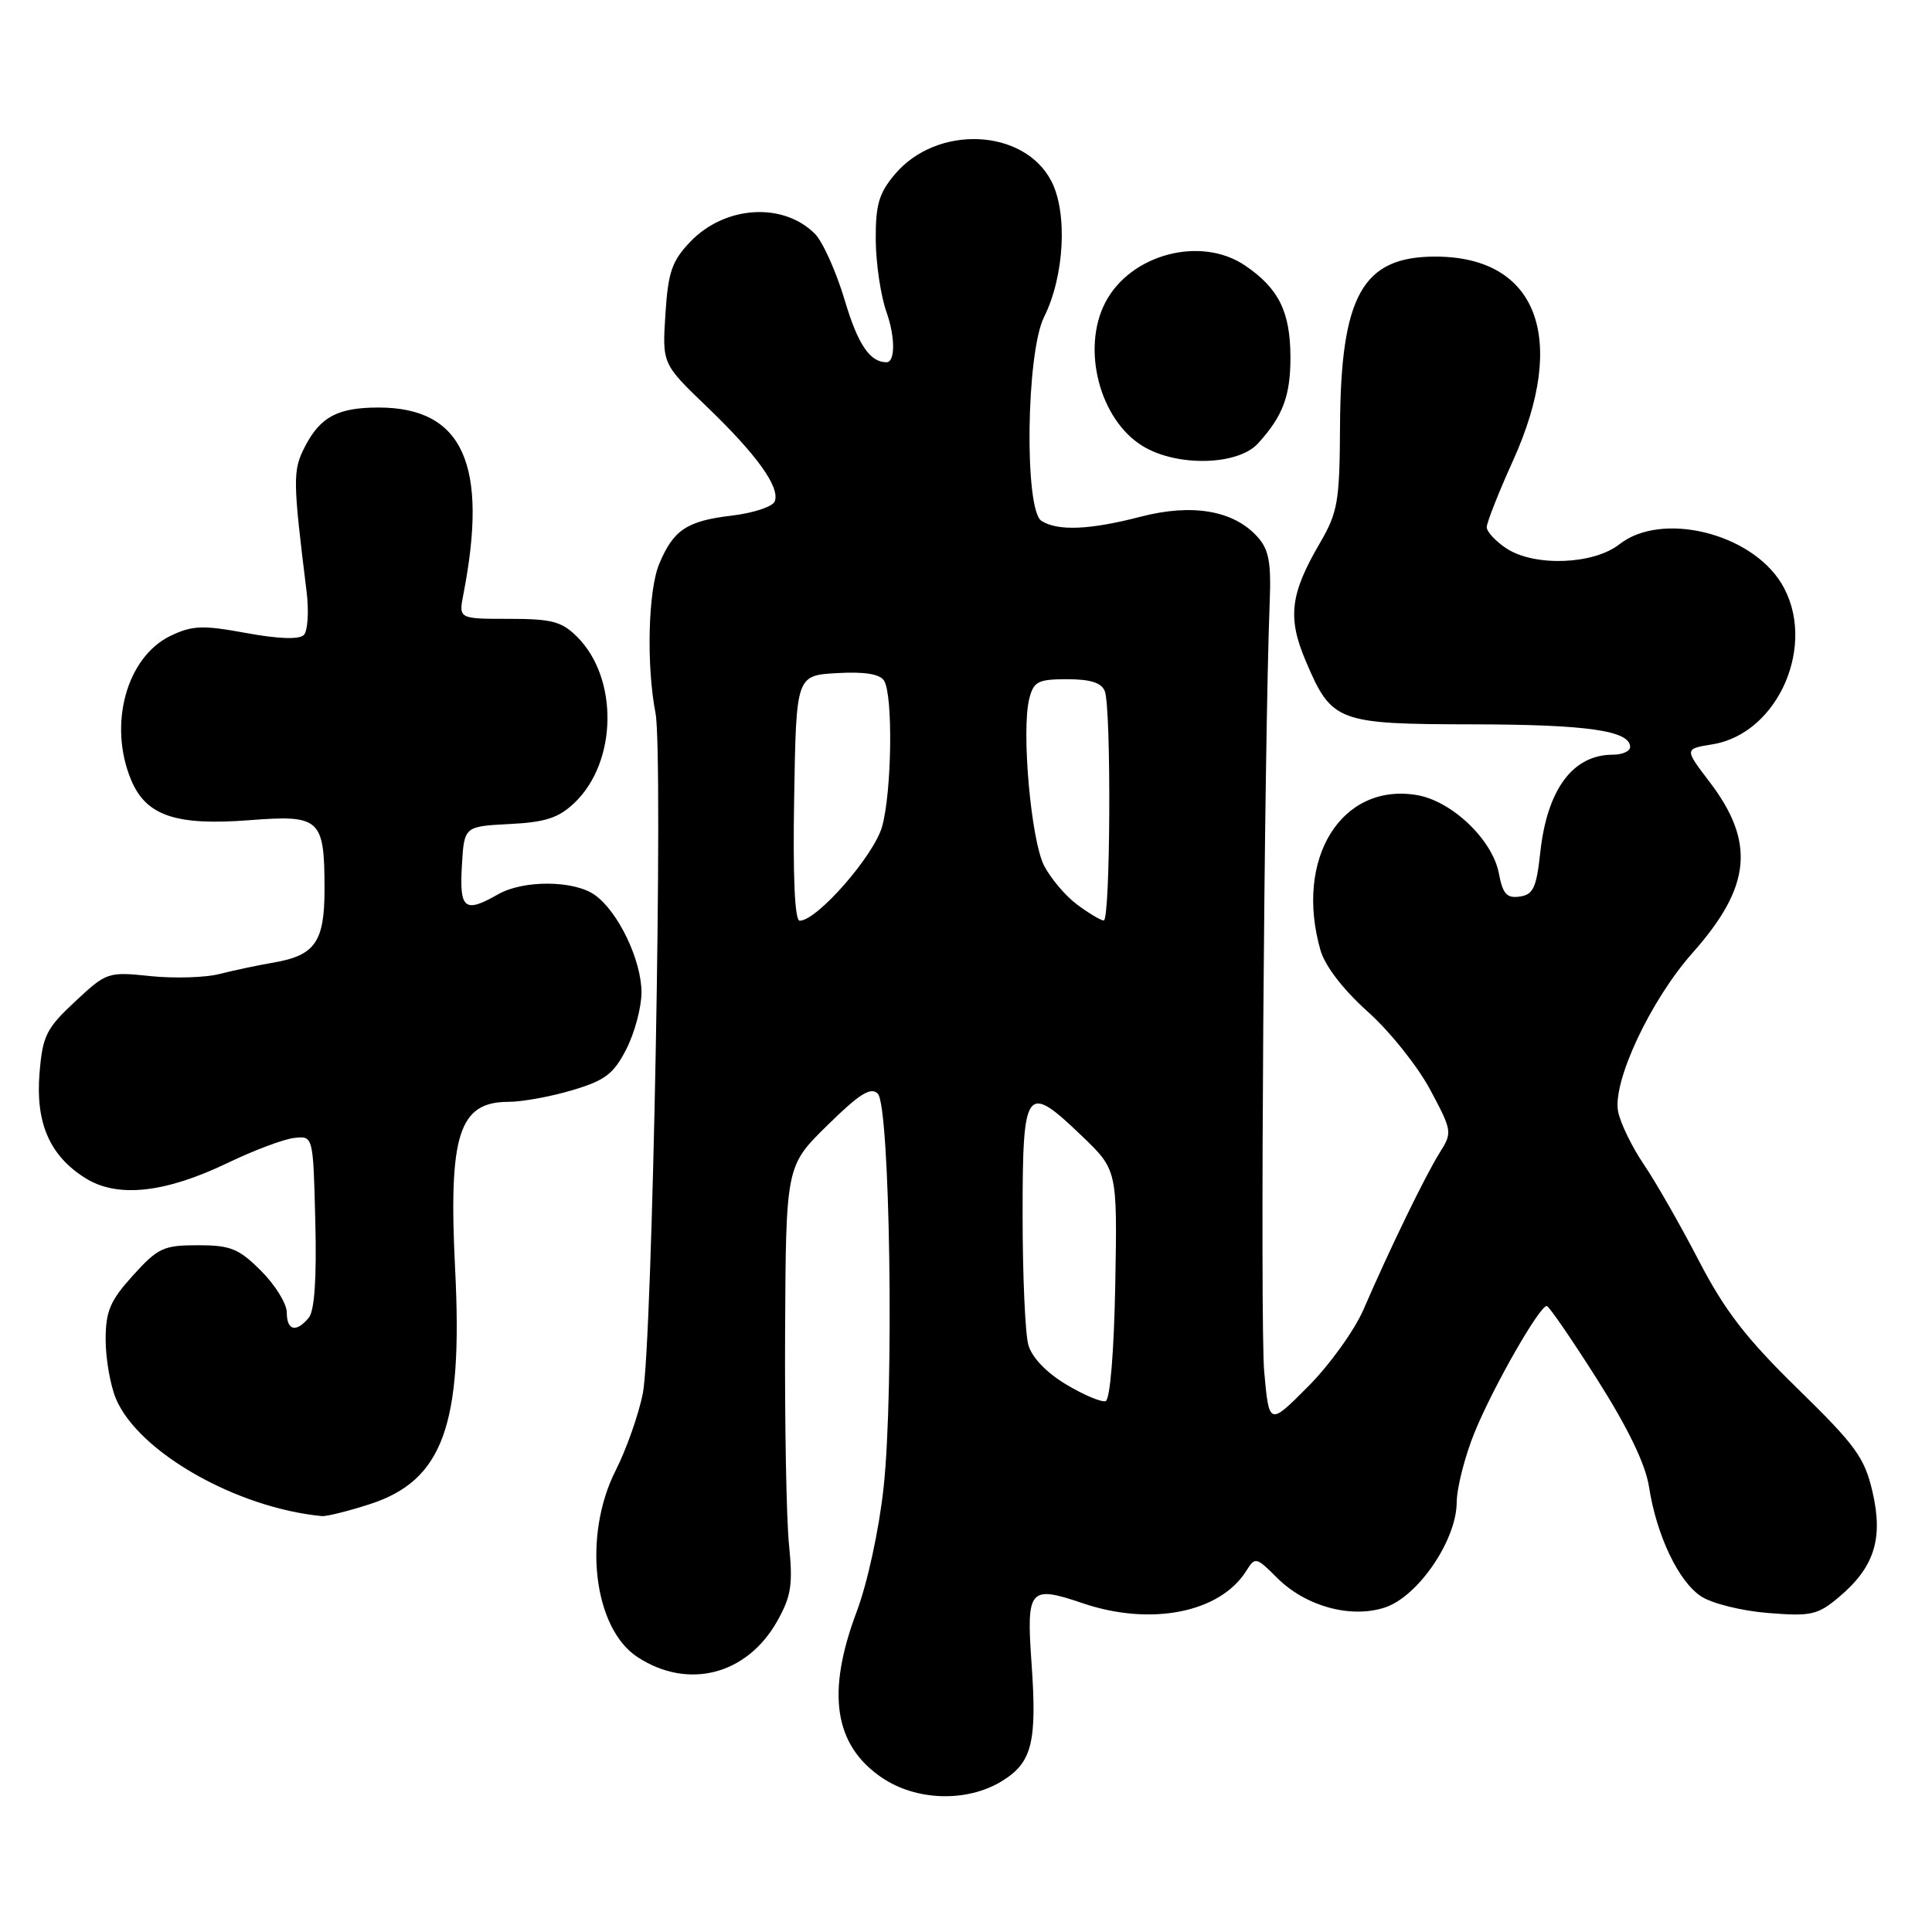 <?xml version="1.0" encoding="UTF-8" standalone="no"?>
<!DOCTYPE svg PUBLIC "-//W3C//DTD SVG 1.1//EN" "http://www.w3.org/Graphics/SVG/1.1/DTD/svg11.dtd" >
<svg xmlns="http://www.w3.org/2000/svg" xmlns:xlink="http://www.w3.org/1999/xlink" version="1.1" viewBox="0 0 256 256">
 <g >
 <path fill="currentColor"
d=" M 132.72 236.03 C 136.76 233.57 137.43 230.90 136.68 220.33 C 135.99 210.51 136.40 210.04 143.44 212.43 C 152.51 215.51 161.68 213.69 165.15 208.13 C 166.31 206.27 166.46 206.31 169.23 209.08 C 173.00 212.85 178.99 214.49 183.51 213.00 C 187.90 211.55 192.99 204.10 193.02 199.08 C 193.04 197.11 194.12 192.89 195.43 189.70 C 197.93 183.62 204.04 172.96 204.96 173.05 C 205.26 173.09 208.27 177.47 211.65 182.80 C 215.72 189.22 218.04 194.02 218.50 197.00 C 219.50 203.46 222.41 209.56 225.41 211.53 C 226.83 212.47 230.83 213.46 234.28 213.73 C 239.97 214.19 240.85 213.99 243.65 211.64 C 248.35 207.69 249.56 203.92 248.12 197.69 C 247.07 193.15 245.90 191.53 238.21 184.02 C 231.38 177.35 228.53 173.66 225.08 167.00 C 222.65 162.32 219.39 156.61 217.82 154.30 C 216.25 151.99 214.72 148.84 214.41 147.30 C 213.63 143.35 218.70 132.53 224.28 126.25 C 232.05 117.50 232.63 111.60 226.50 103.57 C 223.19 99.23 223.19 99.23 226.89 98.63 C 235.70 97.22 240.86 85.20 236.04 77.29 C 231.95 70.59 220.14 67.74 214.58 72.12 C 211.14 74.82 203.34 75.11 199.61 72.67 C 198.18 71.72 197.00 70.46 197.00 69.85 C 197.00 69.25 198.57 65.26 200.50 61.00 C 207.81 44.80 203.69 34.00 190.18 34.00 C 180.54 34.00 177.65 39.15 177.56 56.50 C 177.51 66.51 177.26 67.90 174.87 72.00 C 170.95 78.71 170.58 81.84 173.01 87.57 C 176.46 95.69 177.15 95.95 195.18 95.98 C 210.32 96.00 216.00 96.82 216.00 98.98 C 216.00 99.54 214.98 100.00 213.72 100.00 C 208.40 100.00 205.00 104.59 204.09 112.98 C 203.59 117.62 203.16 118.55 201.37 118.80 C 199.66 119.05 199.12 118.45 198.61 115.74 C 197.77 111.26 192.34 106.09 187.68 105.34 C 177.72 103.72 171.50 113.79 174.97 125.91 C 175.57 128.00 177.98 131.13 181.22 134.04 C 184.13 136.63 187.85 141.29 189.50 144.38 C 192.43 149.86 192.46 150.06 190.76 152.75 C 188.89 155.72 184.16 165.45 180.68 173.50 C 179.49 176.25 176.19 180.85 173.34 183.71 C 168.16 188.92 168.16 188.92 167.51 181.71 C 166.96 175.50 167.50 99.09 168.24 79.85 C 168.45 74.48 168.14 72.80 166.59 71.10 C 163.44 67.63 157.97 66.69 151.13 68.47 C 144.38 70.22 140.17 70.39 138.00 69.02 C 135.71 67.56 135.97 46.77 138.34 42.01 C 141.04 36.61 141.49 28.21 139.31 24.00 C 135.68 16.99 124.13 16.49 118.57 23.10 C 116.45 25.61 116.01 27.15 116.04 31.83 C 116.07 34.95 116.71 39.24 117.47 41.37 C 118.63 44.63 118.63 48.00 117.47 48.00 C 115.27 48.00 113.68 45.65 111.95 39.84 C 110.81 36.01 109.02 32.02 107.97 30.97 C 103.75 26.75 96.05 27.25 91.47 32.03 C 89.03 34.58 88.53 36.04 88.17 41.62 C 87.75 48.21 87.75 48.21 93.63 53.86 C 100.27 60.23 103.38 64.56 102.66 66.43 C 102.40 67.13 99.84 67.98 96.98 68.32 C 91.02 69.02 89.23 70.21 87.35 74.72 C 85.88 78.23 85.63 88.16 86.86 94.50 C 87.91 99.95 86.45 178.22 85.18 184.63 C 84.62 187.44 83.00 192.04 81.58 194.84 C 77.19 203.51 78.62 215.74 84.47 219.57 C 91.16 223.95 98.98 221.94 102.99 214.80 C 104.84 211.51 105.08 209.97 104.55 204.71 C 104.20 201.29 103.97 188.60 104.03 176.50 C 104.14 154.50 104.14 154.50 109.63 149.11 C 113.87 144.94 115.39 143.99 116.31 144.91 C 117.93 146.53 118.49 184.18 117.08 197.11 C 116.48 202.68 114.94 209.78 113.51 213.57 C 109.47 224.31 110.52 231.24 116.84 235.54 C 121.40 238.64 128.11 238.84 132.72 236.03 Z  M 48.97 199.32 C 58.68 196.19 61.35 188.87 60.31 168.24 C 59.41 150.33 60.79 146.00 67.39 146.00 C 69.18 146.00 72.97 145.31 75.82 144.46 C 80.19 143.16 81.31 142.31 83.00 139.00 C 84.10 136.84 85.00 133.47 85.00 131.50 C 85.00 127.21 81.89 120.74 78.79 118.57 C 76.02 116.63 69.34 116.59 66.00 118.50 C 61.57 121.03 60.87 120.49 61.20 114.75 C 61.50 109.50 61.50 109.50 67.50 109.19 C 72.30 108.95 74.03 108.38 76.14 106.36 C 81.80 100.95 81.97 89.87 76.48 84.39 C 74.44 82.35 73.12 82.00 67.43 82.00 C 60.77 82.00 60.77 82.00 61.40 78.75 C 64.75 61.55 61.33 54.01 50.18 54.00 C 44.76 54.00 42.45 55.22 40.40 59.19 C 38.78 62.33 38.79 63.58 40.62 78.34 C 40.95 81.01 40.78 83.62 40.26 84.14 C 39.64 84.76 36.89 84.66 32.63 83.88 C 26.88 82.82 25.51 82.87 22.64 84.23 C 16.77 87.03 14.30 96.00 17.38 103.36 C 19.36 108.09 23.28 109.43 33.04 108.68 C 42.46 107.95 43.00 108.45 43.00 117.86 C 43.00 124.82 41.74 126.61 36.22 127.55 C 34.17 127.90 30.96 128.58 29.08 129.06 C 27.20 129.54 23.08 129.66 19.93 129.34 C 14.31 128.75 14.12 128.81 9.95 132.71 C 6.14 136.26 5.64 137.25 5.24 142.18 C 4.69 148.78 6.58 153.14 11.30 156.10 C 15.54 158.77 21.84 158.10 30.20 154.08 C 33.67 152.41 37.62 150.93 39.00 150.78 C 41.50 150.50 41.50 150.50 41.78 161.86 C 41.97 169.37 41.68 173.68 40.91 174.61 C 39.24 176.62 38.00 176.32 38.00 173.90 C 38.00 172.75 36.47 170.27 34.60 168.40 C 31.64 165.44 30.55 165.00 26.22 165.00 C 21.67 165.00 20.92 165.35 17.62 169.00 C 14.58 172.36 14.00 173.74 14.00 177.53 C 14.00 180.03 14.61 183.53 15.36 185.33 C 18.31 192.38 31.30 199.80 42.64 200.89 C 43.26 200.95 46.11 200.24 48.97 199.32 Z  M 166.70 58.75 C 169.99 55.14 171.00 52.45 170.99 47.32 C 170.97 41.30 169.44 38.22 164.99 35.19 C 159.12 31.20 149.77 33.68 146.45 40.10 C 143.27 46.25 145.72 55.64 151.42 59.11 C 155.95 61.88 164.03 61.69 166.70 58.75 Z  M 141.26 183.44 C 138.64 181.87 136.72 179.86 136.26 178.20 C 135.84 176.71 135.50 168.98 135.50 161.02 C 135.50 144.00 135.94 143.41 143.31 150.48 C 148.05 155.02 148.05 155.02 147.78 170.18 C 147.61 179.15 147.09 185.47 146.50 185.66 C 145.95 185.83 143.59 184.84 141.26 183.44 Z  M 105.23 105.75 C 105.50 89.50 105.50 89.50 110.91 89.19 C 114.55 88.98 116.58 89.31 117.14 90.19 C 118.34 92.09 118.18 104.82 116.89 109.50 C 115.83 113.35 108.27 122.00 105.96 122.00 C 105.31 122.00 105.05 116.18 105.23 105.75 Z  M 142.72 119.86 C 141.19 118.72 139.23 116.41 138.35 114.71 C 136.62 111.36 135.32 96.83 136.38 92.60 C 136.96 90.30 137.53 90.00 141.41 90.00 C 144.48 90.00 145.97 90.47 146.39 91.58 C 147.27 93.87 147.14 122.01 146.25 121.97 C 145.84 121.95 144.25 121.00 142.72 119.86 Z "/>
</g>
</svg>
